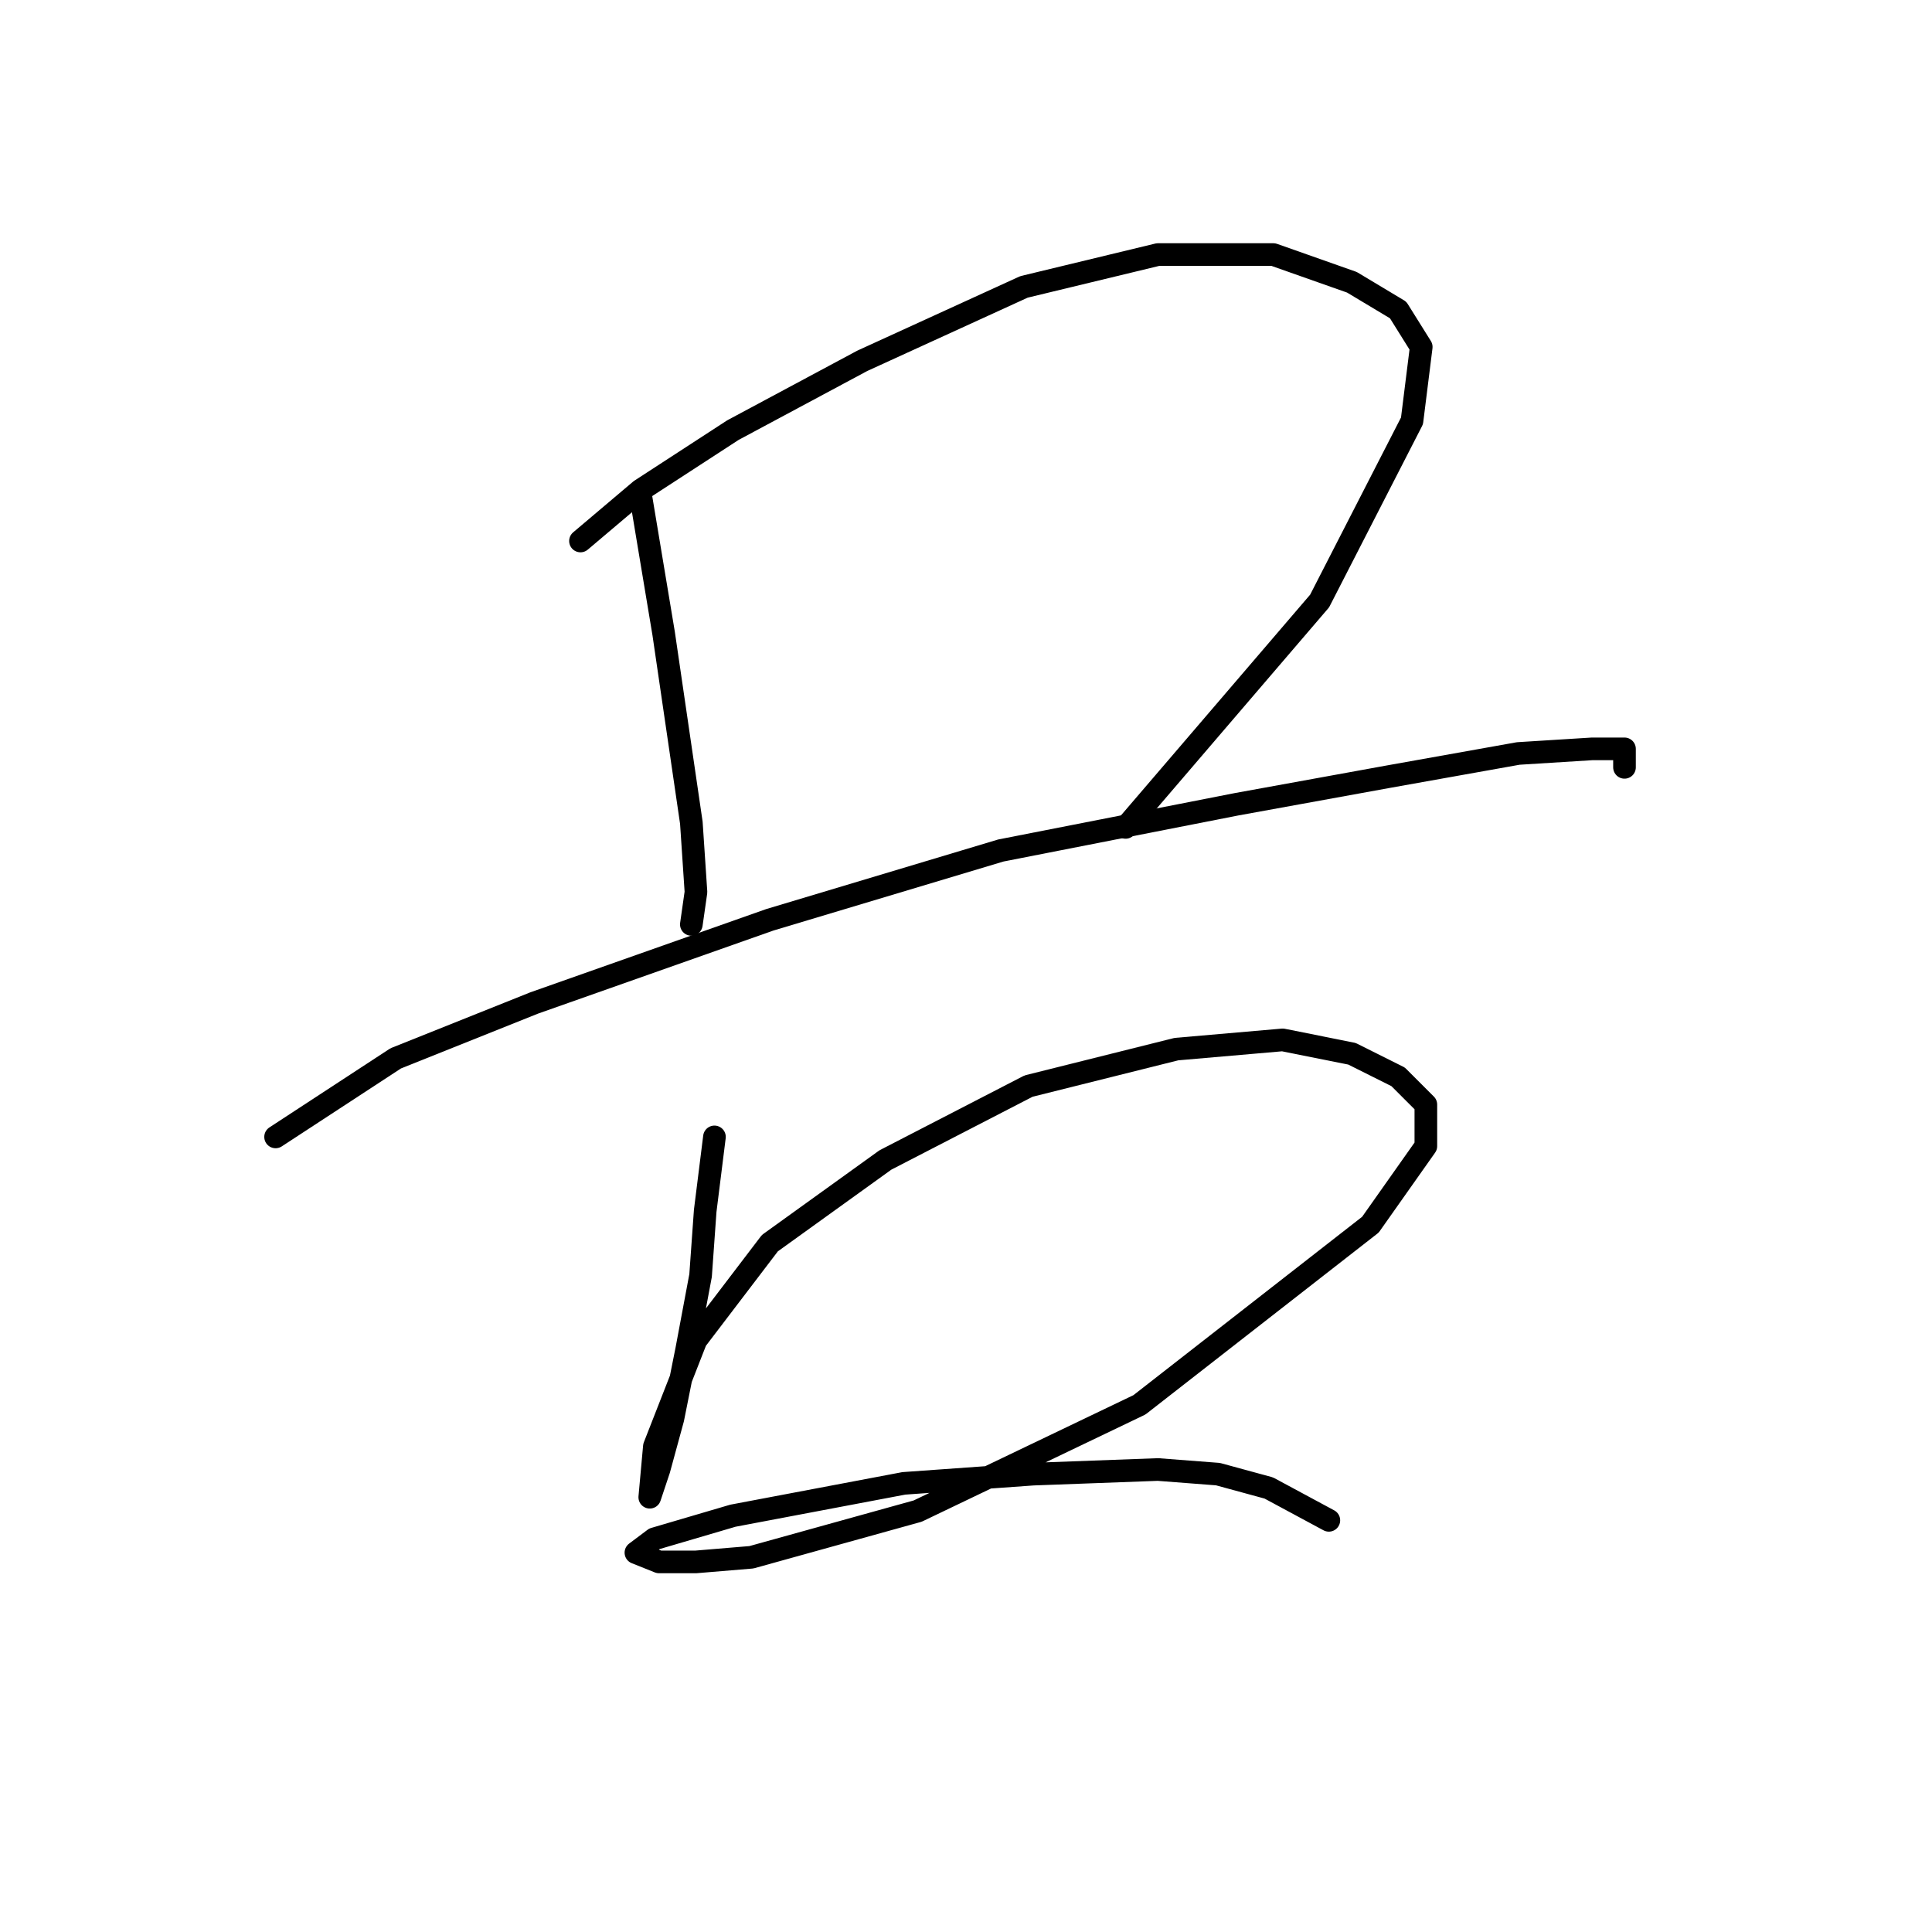 <?xml version="1.0" standalone="no"?>
    <svg width="256" height="256" xmlns="http://www.w3.org/2000/svg" version="1.1">
    <polyline stroke="black" stroke-width="3" stroke-linecap="round" fill="transparent" stroke-linejoin="round" points="84.874 65.562 87.934 83.925 91.607 109.022 92.219 118.204 91.607 122.488 91.607 122.488 " />
        <polyline stroke="black" stroke-width="3" stroke-linecap="round" fill="transparent" stroke-linejoin="round" points="76.916 71.683 84.874 64.95 97.116 56.992 114.255 47.811 135.679 38.017 153.43 33.732 168.733 33.732 179.139 37.405 185.26 41.077 188.321 45.974 187.097 55.768 174.854 79.64 149.146 109.634 149.146 109.634 " />
        <polyline stroke="black" stroke-width="3" stroke-linecap="round" fill="transparent" stroke-linejoin="round" points="36.517 150.646 52.432 140.24 70.795 132.894 102.013 121.876 132.619 112.695 163.836 106.573 184.036 102.901 201.175 99.84 210.969 99.228 215.254 99.228 215.254 101.677 215.254 101.677 " />
        <polyline stroke="black" stroke-width="3" stroke-linecap="round" fill="transparent" stroke-linejoin="round" points="94.668 150.646 93.443 160.439 92.831 169.009 90.995 178.803 89.159 187.985 87.322 194.718 86.098 198.39 86.098 198.39 86.71 191.657 92.219 177.579 102.013 164.724 117.316 153.706 136.291 143.912 155.879 139.015 169.957 137.791 179.139 139.628 185.26 142.688 188.933 146.361 188.933 151.87 181.588 162.276 150.982 186.148 121.6 200.227 99.564 206.348 92.219 206.96 87.322 206.96 84.262 205.736 86.71 203.899 97.116 200.839 119.764 196.554 136.903 195.33 153.43 194.718 161.388 195.33 168.121 197.166 176.079 201.451 176.079 201.451 " />
        </svg>